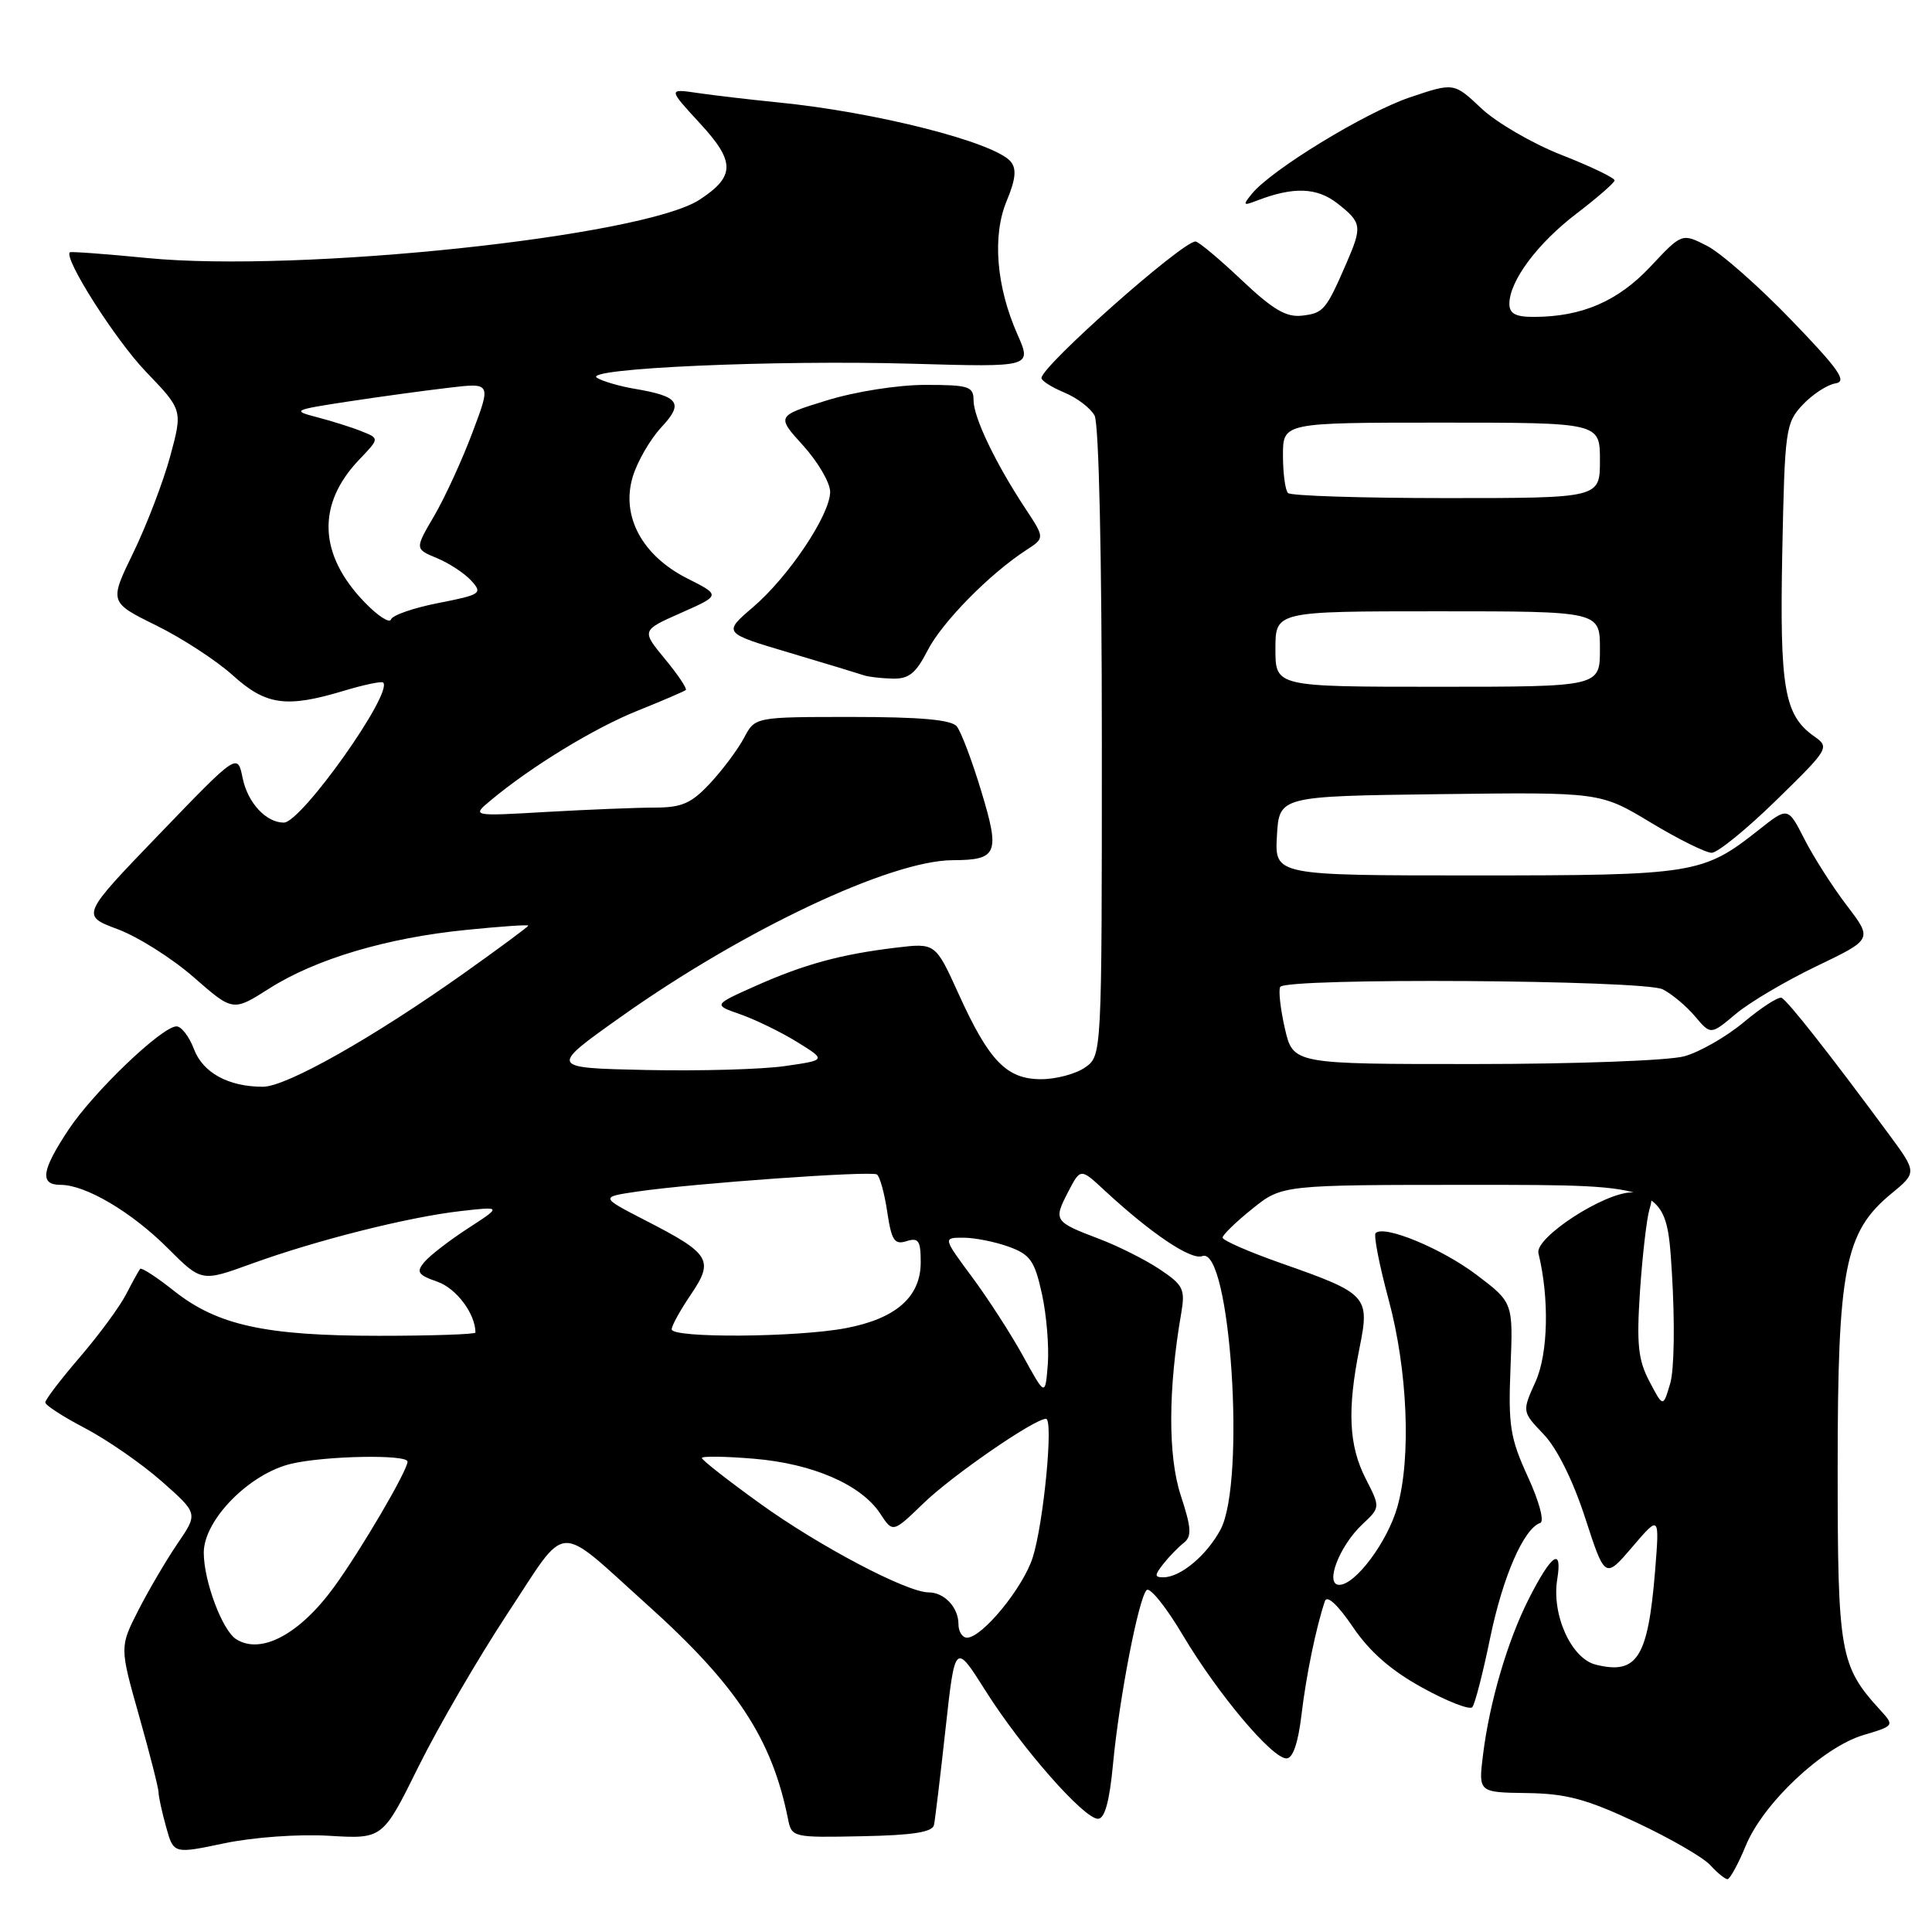 <?xml version="1.0" encoding="UTF-8" standalone="no"?>
<!DOCTYPE svg PUBLIC "-//W3C//DTD SVG 1.1//EN" "http://www.w3.org/Graphics/SVG/1.1/DTD/svg11.dtd" >
<svg xmlns="http://www.w3.org/2000/svg" xmlns:xlink="http://www.w3.org/1999/xlink" version="1.1" viewBox="0 0 256 256">
 <g >
 <path fill="currentColor"
d=" M 231.32 244.57 C 233.64 238.93 241.51 231.53 246.89 229.91 C 251.02 228.68 251.03 228.66 249.14 226.59 C 243.79 220.73 243.50 219.07 243.50 194.50 C 243.50 168.08 244.44 163.26 250.58 158.19 C 254.02 155.36 254.02 155.36 250.26 150.26 C 242.51 139.75 236.80 132.49 236.05 132.21 C 235.63 132.06 233.39 133.50 231.08 135.43 C 228.77 137.36 225.22 139.40 223.19 139.96 C 221.14 140.53 208.79 140.99 195.42 140.99 C 171.34 141.00 171.34 141.00 170.25 136.27 C 169.66 133.66 169.38 131.19 169.64 130.77 C 170.41 129.53 217.80 129.84 220.32 131.09 C 221.52 131.70 223.44 133.30 224.59 134.66 C 226.68 137.14 226.68 137.14 229.99 134.36 C 231.80 132.83 236.63 129.98 240.71 128.02 C 248.13 124.46 248.13 124.46 244.71 119.98 C 242.83 117.52 240.31 113.57 239.10 111.20 C 236.91 106.90 236.91 106.90 233.04 109.97 C 225.65 115.82 224.52 116.00 195.48 116.00 C 168.90 116.00 168.90 116.00 169.20 110.75 C 169.50 105.50 169.50 105.50 190.77 105.23 C 212.04 104.96 212.04 104.96 218.71 108.98 C 222.37 111.19 226.02 113.00 226.81 113.00 C 227.59 113.00 231.45 109.86 235.37 106.03 C 242.35 99.21 242.46 99.03 240.39 97.57 C 236.42 94.77 235.81 91.23 236.16 73.16 C 236.49 56.87 236.60 56.05 238.87 53.63 C 240.18 52.24 242.13 50.97 243.21 50.80 C 244.80 50.56 243.69 48.97 237.33 42.38 C 233.02 37.91 228.01 33.50 226.18 32.57 C 222.86 30.88 222.86 30.88 218.68 35.34 C 214.38 39.92 209.61 41.98 203.25 41.99 C 200.82 42.00 200.00 41.56 200.00 40.25 C 200.01 37.23 203.72 32.25 208.90 28.30 C 211.64 26.21 213.91 24.23 213.94 23.91 C 213.97 23.58 210.83 22.07 206.96 20.55 C 203.09 19.04 198.29 16.25 196.29 14.36 C 192.65 10.93 192.65 10.93 186.79 12.91 C 180.92 14.90 168.47 22.49 165.88 25.68 C 164.65 27.19 164.72 27.29 166.50 26.60 C 171.39 24.71 174.51 24.82 177.25 26.98 C 180.45 29.50 180.52 29.99 178.42 34.85 C 175.71 41.09 175.37 41.49 172.57 41.82 C 170.44 42.08 168.69 41.05 164.48 37.07 C 161.53 34.28 158.80 32.00 158.41 32.00 C 156.64 32.00 138.00 48.52 138.00 50.09 C 138.00 50.46 139.37 51.32 141.04 52.02 C 142.71 52.71 144.51 54.08 145.04 55.07 C 145.61 56.14 146.00 73.72 146.00 98.38 C 146.00 139.89 146.00 139.89 143.78 141.44 C 142.56 142.30 139.93 143.00 137.95 143.00 C 133.38 143.00 131.05 140.59 127.02 131.70 C 123.95 124.94 123.95 124.94 118.73 125.57 C 111.41 126.45 106.59 127.76 100.10 130.65 C 94.50 133.15 94.50 133.15 98.12 134.41 C 100.11 135.11 103.48 136.75 105.62 138.07 C 109.50 140.47 109.50 140.47 104.00 141.26 C 100.98 141.70 92.71 141.93 85.62 141.78 C 72.73 141.50 72.73 141.50 82.35 134.68 C 98.58 123.18 117.99 114.02 126.22 113.98 C 132.18 113.96 132.53 113.11 130.03 104.86 C 128.81 100.81 127.34 96.94 126.78 96.25 C 126.06 95.37 121.97 95.00 112.90 95.00 C 100.05 95.00 100.05 95.00 98.60 97.75 C 97.80 99.26 95.79 101.96 94.13 103.75 C 91.63 106.44 90.38 107.00 86.81 107.01 C 84.44 107.01 78.00 107.27 72.50 107.58 C 62.50 108.16 62.50 108.16 65.00 106.07 C 70.37 101.58 78.76 96.46 84.49 94.17 C 87.80 92.84 90.66 91.61 90.87 91.43 C 91.07 91.25 89.83 89.40 88.11 87.32 C 84.99 83.53 84.99 83.53 90.24 81.21 C 95.50 78.88 95.50 78.88 91.08 76.65 C 85.08 73.63 82.27 68.38 83.84 63.18 C 84.45 61.15 86.15 58.22 87.61 56.64 C 90.64 53.40 90.02 52.52 84.00 51.50 C 82.05 51.17 79.85 50.52 79.10 50.06 C 77.08 48.81 102.72 47.67 121.00 48.20 C 136.73 48.65 136.73 48.65 134.82 44.32 C 132.00 37.95 131.46 31.23 133.40 26.60 C 134.58 23.77 134.72 22.37 133.93 21.42 C 131.80 18.85 116.00 14.83 103.00 13.56 C 99.42 13.20 94.70 12.65 92.50 12.33 C 88.51 11.74 88.51 11.74 92.78 16.38 C 97.44 21.43 97.42 23.37 92.70 26.46 C 85.23 31.35 39.66 36.17 19.50 34.19 C 14.00 33.65 9.39 33.31 9.26 33.43 C 8.40 34.21 15.28 45.02 19.32 49.24 C 24.21 54.33 24.21 54.33 22.55 60.47 C 21.63 63.84 19.44 69.57 17.68 73.20 C 14.47 79.80 14.47 79.80 20.71 82.88 C 24.14 84.57 28.70 87.54 30.84 89.48 C 35.24 93.45 37.93 93.83 45.54 91.54 C 48.22 90.73 50.57 90.24 50.77 90.44 C 52.13 91.80 39.93 109.00 37.61 109.00 C 35.25 109.00 32.82 106.37 32.15 103.09 C 31.47 99.77 31.47 99.77 21.10 110.54 C 10.73 121.31 10.73 121.31 15.61 123.13 C 18.30 124.14 22.83 127.00 25.68 129.50 C 30.87 134.04 30.87 134.04 35.68 130.98 C 41.81 127.08 51.25 124.27 61.75 123.22 C 66.29 122.76 70.00 122.50 70.00 122.65 C 70.00 122.79 66.23 125.58 61.63 128.85 C 49.51 137.46 37.95 144.00 34.84 144.00 C 30.26 144.00 26.88 142.15 25.69 138.99 C 25.07 137.35 24.03 136.00 23.39 136.00 C 21.47 136.00 12.40 144.68 9.08 149.69 C 5.48 155.12 5.22 157.00 8.04 157.00 C 11.35 157.00 17.44 160.60 22.23 165.39 C 26.70 169.86 26.70 169.86 33.31 167.46 C 41.90 164.34 54.08 161.27 61.00 160.48 C 66.50 159.85 66.50 159.85 62.00 162.77 C 59.52 164.38 56.92 166.39 56.22 167.24 C 55.12 168.55 55.38 168.94 57.97 169.84 C 60.47 170.71 63.00 174.10 63.00 176.57 C 63.00 176.80 57.25 177.00 50.22 177.00 C 35.16 177.00 28.82 175.61 23.07 171.06 C 20.78 169.24 18.76 167.93 18.58 168.13 C 18.40 168.33 17.56 169.85 16.71 171.50 C 15.86 173.15 13.10 176.90 10.58 179.83 C 8.06 182.76 6.00 185.46 6.00 185.83 C 6.00 186.20 8.39 187.74 11.30 189.26 C 14.21 190.79 18.76 193.94 21.42 196.28 C 26.25 200.54 26.25 200.54 23.53 204.52 C 22.04 206.71 19.70 210.69 18.33 213.37 C 15.85 218.24 15.85 218.24 18.43 227.37 C 19.85 232.39 21.01 236.95 21.01 237.50 C 21.01 238.05 21.46 240.11 22.01 242.08 C 23.00 245.66 23.00 245.66 29.75 244.24 C 33.59 243.44 39.56 243.01 43.60 243.25 C 50.71 243.68 50.71 243.68 55.45 234.09 C 58.06 228.82 63.37 219.69 67.25 213.80 C 75.37 201.49 73.49 201.61 85.72 212.60 C 97.61 223.28 102.28 230.39 104.41 241.00 C 104.90 243.47 105.03 243.50 114.21 243.31 C 120.96 243.18 123.57 242.77 123.76 241.81 C 123.91 241.09 124.60 235.36 125.29 229.07 C 126.55 217.64 126.55 217.64 130.61 224.07 C 135.37 231.61 143.62 241.00 145.49 241.00 C 146.38 241.00 147.02 238.70 147.48 233.75 C 148.31 225.00 150.86 211.81 151.93 210.70 C 152.36 210.25 154.53 212.95 156.75 216.70 C 161.38 224.47 168.55 233.00 170.47 233.00 C 171.31 233.00 172.01 230.95 172.45 227.25 C 173.07 222.00 174.40 215.57 175.56 212.15 C 175.84 211.32 177.28 212.66 179.26 215.58 C 181.50 218.89 184.35 221.37 188.49 223.64 C 191.78 225.45 194.75 226.61 195.09 226.21 C 195.43 225.82 196.50 221.68 197.46 217.00 C 199.14 208.88 201.91 202.53 204.09 201.80 C 204.66 201.61 203.96 198.96 202.45 195.68 C 200.10 190.55 199.84 188.90 200.15 181.24 C 200.50 172.59 200.50 172.59 195.65 168.92 C 191.04 165.43 183.40 162.27 182.28 163.39 C 181.99 163.67 182.77 167.64 184.00 172.21 C 186.52 181.53 187.01 193.19 185.15 199.70 C 183.83 204.33 179.59 210.00 177.46 210.00 C 175.50 210.00 177.45 204.87 180.51 201.99 C 182.91 199.74 182.91 199.74 180.95 195.91 C 178.72 191.54 178.50 186.81 180.14 178.63 C 181.53 171.73 181.23 171.41 169.75 167.38 C 165.49 165.88 162.00 164.36 162.00 163.99 C 162.00 163.63 163.77 161.91 165.94 160.17 C 169.88 157.00 169.88 157.00 195.34 157.00 C 220.80 157.00 220.80 157.00 221.53 168.57 C 221.94 175.22 221.85 181.49 221.31 183.32 C 220.37 186.50 220.37 186.50 218.56 183.05 C 217.06 180.20 216.84 178.14 217.31 171.05 C 217.63 166.35 218.19 161.49 218.56 160.25 C 219.15 158.27 218.88 158.00 216.23 158.00 C 212.56 158.00 203.35 164.00 203.85 166.06 C 205.31 172.02 205.14 179.35 203.48 183.05 C 201.67 187.05 201.67 187.05 204.54 190.05 C 206.30 191.88 208.43 196.17 210.04 201.12 C 212.67 209.21 212.67 209.21 216.29 204.98 C 219.90 200.75 219.90 200.75 219.31 208.13 C 218.37 219.68 216.93 221.95 211.43 220.57 C 208.20 219.76 205.58 213.96 206.34 209.28 C 207.05 204.90 205.59 205.91 202.57 211.86 C 199.76 217.41 197.38 225.50 196.51 232.50 C 195.89 237.50 195.89 237.50 202.31 237.59 C 207.54 237.66 210.22 238.38 216.84 241.49 C 221.30 243.58 225.71 246.13 226.63 247.15 C 227.56 248.17 228.58 249.00 228.90 249.00 C 229.23 248.99 230.32 247.00 231.32 244.57 Z  M 122.90 86.21 C 124.80 82.47 131.11 76.05 135.98 72.89 C 138.45 71.29 138.45 71.29 135.86 67.37 C 131.93 61.42 129.00 55.31 129.00 53.04 C 129.00 51.20 128.37 51.00 122.61 51.00 C 118.97 51.00 113.33 51.89 109.54 53.06 C 102.87 55.12 102.87 55.12 106.44 59.06 C 108.40 61.23 110.00 63.98 110.00 65.17 C 110.00 68.20 104.51 76.41 99.77 80.46 C 95.79 83.87 95.79 83.87 104.64 86.50 C 109.52 87.95 113.95 89.30 114.50 89.49 C 115.05 89.68 116.73 89.88 118.23 89.92 C 120.42 89.98 121.34 89.25 122.90 86.21 Z  M 31.29 217.20 C 29.45 216.03 27.00 209.48 27.00 205.74 C 27.00 201.39 33.07 195.24 38.62 193.95 C 43.16 192.89 54.00 192.70 54.00 193.67 C 54.00 194.86 47.84 205.37 44.27 210.28 C 39.70 216.56 34.57 219.29 31.29 217.20 Z  M 127.00 215.20 C 127.00 212.99 125.13 211.00 123.05 211.00 C 120.17 211.00 108.59 204.90 100.77 199.27 C 96.50 196.20 93.00 193.46 93.00 193.19 C 93.00 192.93 96.11 192.97 99.91 193.29 C 107.71 193.94 114.12 196.73 116.64 200.57 C 118.31 203.12 118.31 203.12 122.40 199.16 C 126.24 195.46 137.06 188.00 138.60 188.00 C 139.62 188.00 138.28 201.88 136.83 206.41 C 135.53 210.43 130.14 217.00 128.13 217.00 C 127.51 217.00 127.00 216.19 127.00 215.20 Z  M 154.13 207.25 C 154.88 206.29 156.10 205.03 156.84 204.45 C 157.94 203.58 157.88 202.49 156.45 198.13 C 154.75 192.94 154.78 184.04 156.52 174.00 C 157.06 170.83 156.80 170.28 153.67 168.19 C 151.77 166.92 148.16 165.11 145.65 164.16 C 139.68 161.89 139.57 161.73 141.51 157.98 C 143.17 154.77 143.17 154.77 146.33 157.71 C 152.49 163.42 157.81 167.01 159.30 166.44 C 163.02 165.01 165.12 196.37 161.72 202.69 C 159.88 206.11 156.42 209.00 154.16 209.00 C 152.97 209.00 152.96 208.74 154.13 207.25 Z  M 135.61 179.77 C 134.02 176.87 130.97 172.14 128.83 169.25 C 124.94 164.00 124.94 164.00 127.65 164.00 C 129.14 164.00 131.84 164.54 133.65 165.19 C 136.51 166.23 137.09 167.04 138.06 171.44 C 138.67 174.22 139.02 178.42 138.84 180.77 C 138.50 185.03 138.50 185.03 135.61 179.77 Z  M 89.00 176.14 C 89.00 175.67 90.14 173.60 91.54 171.54 C 94.64 166.97 94.13 166.13 85.56 161.73 C 79.50 158.61 79.50 158.61 84.50 157.88 C 91.86 156.80 115.38 155.12 116.19 155.62 C 116.57 155.85 117.19 158.07 117.56 160.55 C 118.13 164.38 118.52 164.97 120.12 164.46 C 121.71 163.96 122.00 164.39 122.00 167.26 C 122.00 171.85 118.72 174.73 112.06 175.99 C 105.56 177.22 89.00 177.33 89.00 176.14 Z  M 169.00 86.00 C 169.00 81.00 169.00 81.00 190.50 81.00 C 212.00 81.00 212.00 81.00 212.00 86.00 C 212.00 91.00 212.00 91.00 190.50 91.00 C 169.00 91.00 169.00 91.00 169.00 86.00 Z  M 48.30 79.79 C 42.19 73.46 41.95 66.80 47.61 60.89 C 50.29 58.09 50.29 58.09 47.89 57.14 C 46.58 56.61 43.92 55.78 42.00 55.28 C 38.65 54.41 38.83 54.32 46.16 53.20 C 50.38 52.56 56.36 51.74 59.46 51.38 C 65.09 50.71 65.09 50.71 62.59 57.34 C 61.22 60.99 58.94 65.95 57.53 68.36 C 54.96 72.74 54.96 72.74 57.91 73.96 C 59.53 74.63 61.58 75.98 62.46 76.96 C 63.97 78.62 63.72 78.80 58.10 79.90 C 54.82 80.54 51.99 81.52 51.81 82.08 C 51.62 82.63 50.04 81.60 48.30 79.79 Z  M 170.67 65.33 C 170.30 64.97 170.00 62.72 170.00 60.33 C 170.00 56.00 170.00 56.00 191.00 56.00 C 212.00 56.00 212.00 56.00 212.00 61.00 C 212.00 66.00 212.00 66.00 191.67 66.00 C 180.48 66.00 171.03 65.70 170.67 65.33 Z "/>
</g>
</svg>
